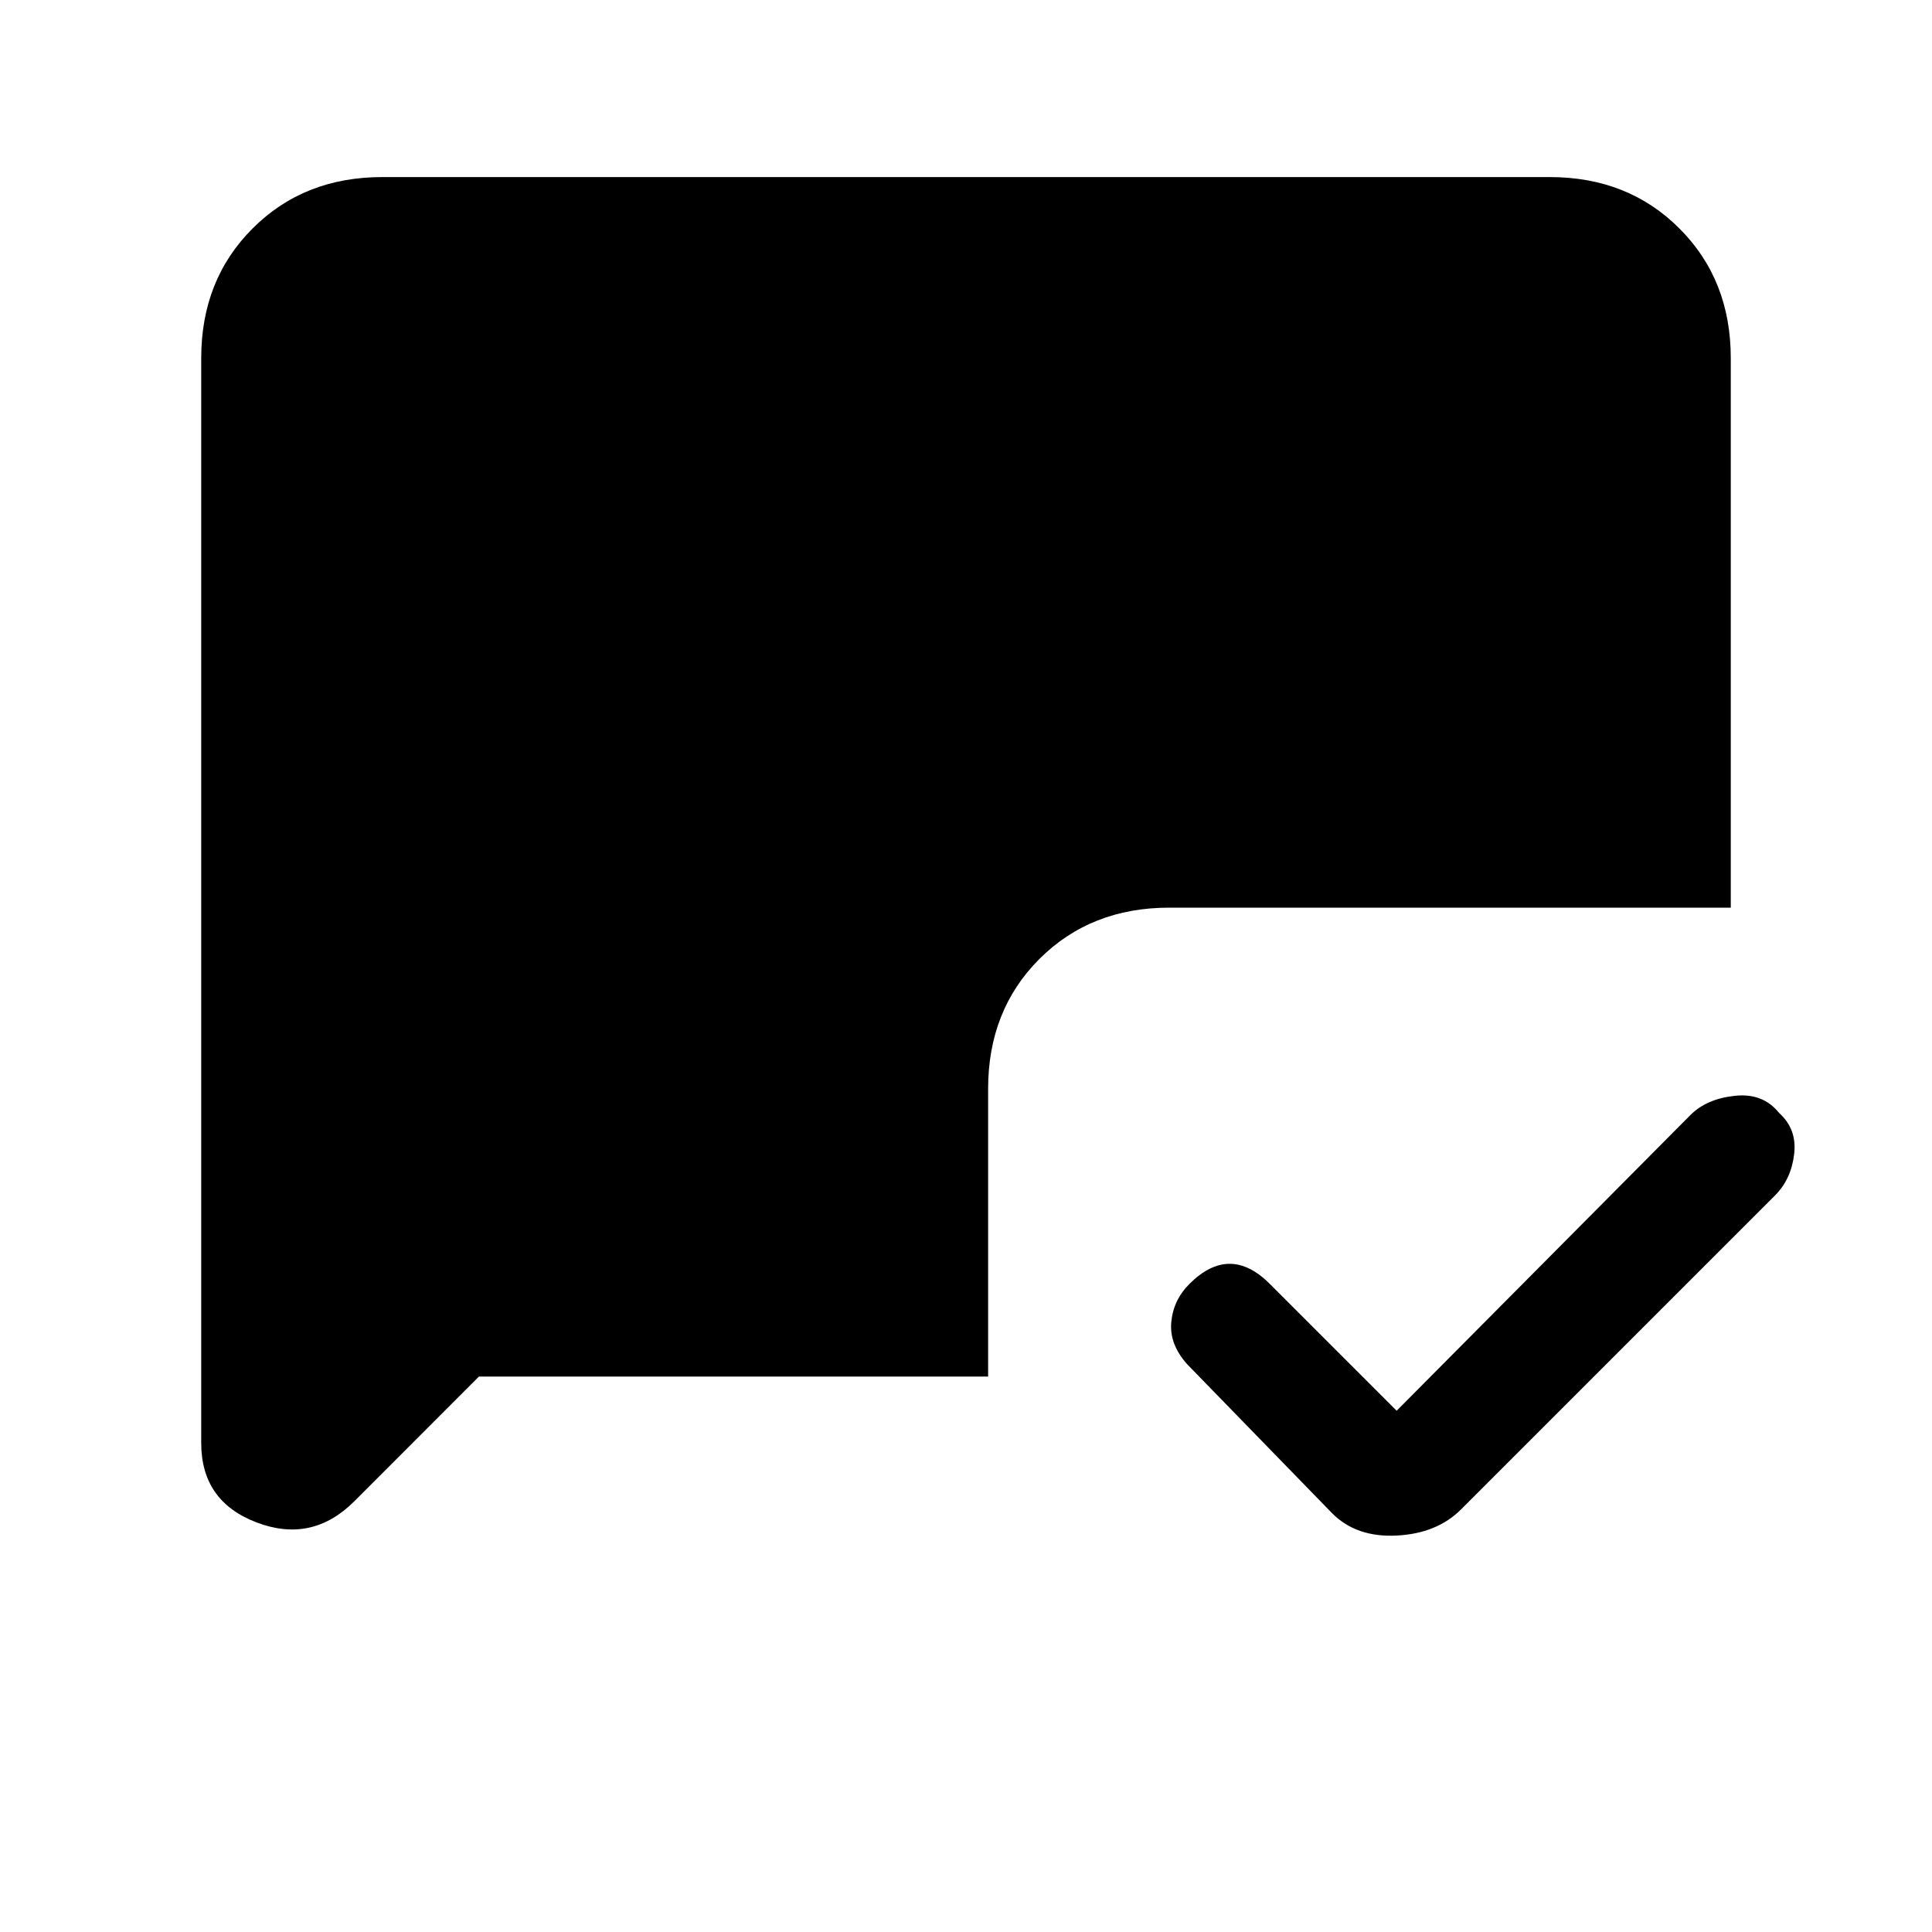 <svg xmlns="http://www.w3.org/2000/svg" height="20" width="20"><path d="m14.458 14.604 3.042-3.062q.167-.167.458-.198.292-.032.459.177.187.167.156.427t-.198.427l-3.25 3.25q-.25.25-.667.271-.416.021-.666-.229l-1.5-1.542q-.188-.208-.167-.437.021-.23.187-.396.209-.209.417-.209.209 0 .417.209Zm-9.5-.354-1.291 1.292q-.438.437-1.011.218-.573-.218-.573-.822V3.708q0-.812.532-1.343.531-.532 1.343-.532h12.084q.812 0 1.343.532.532.531.532 1.343v5.688h-5.813q-.812 0-1.344.531-.531.531-.531 1.344v2.979Z"/></svg>